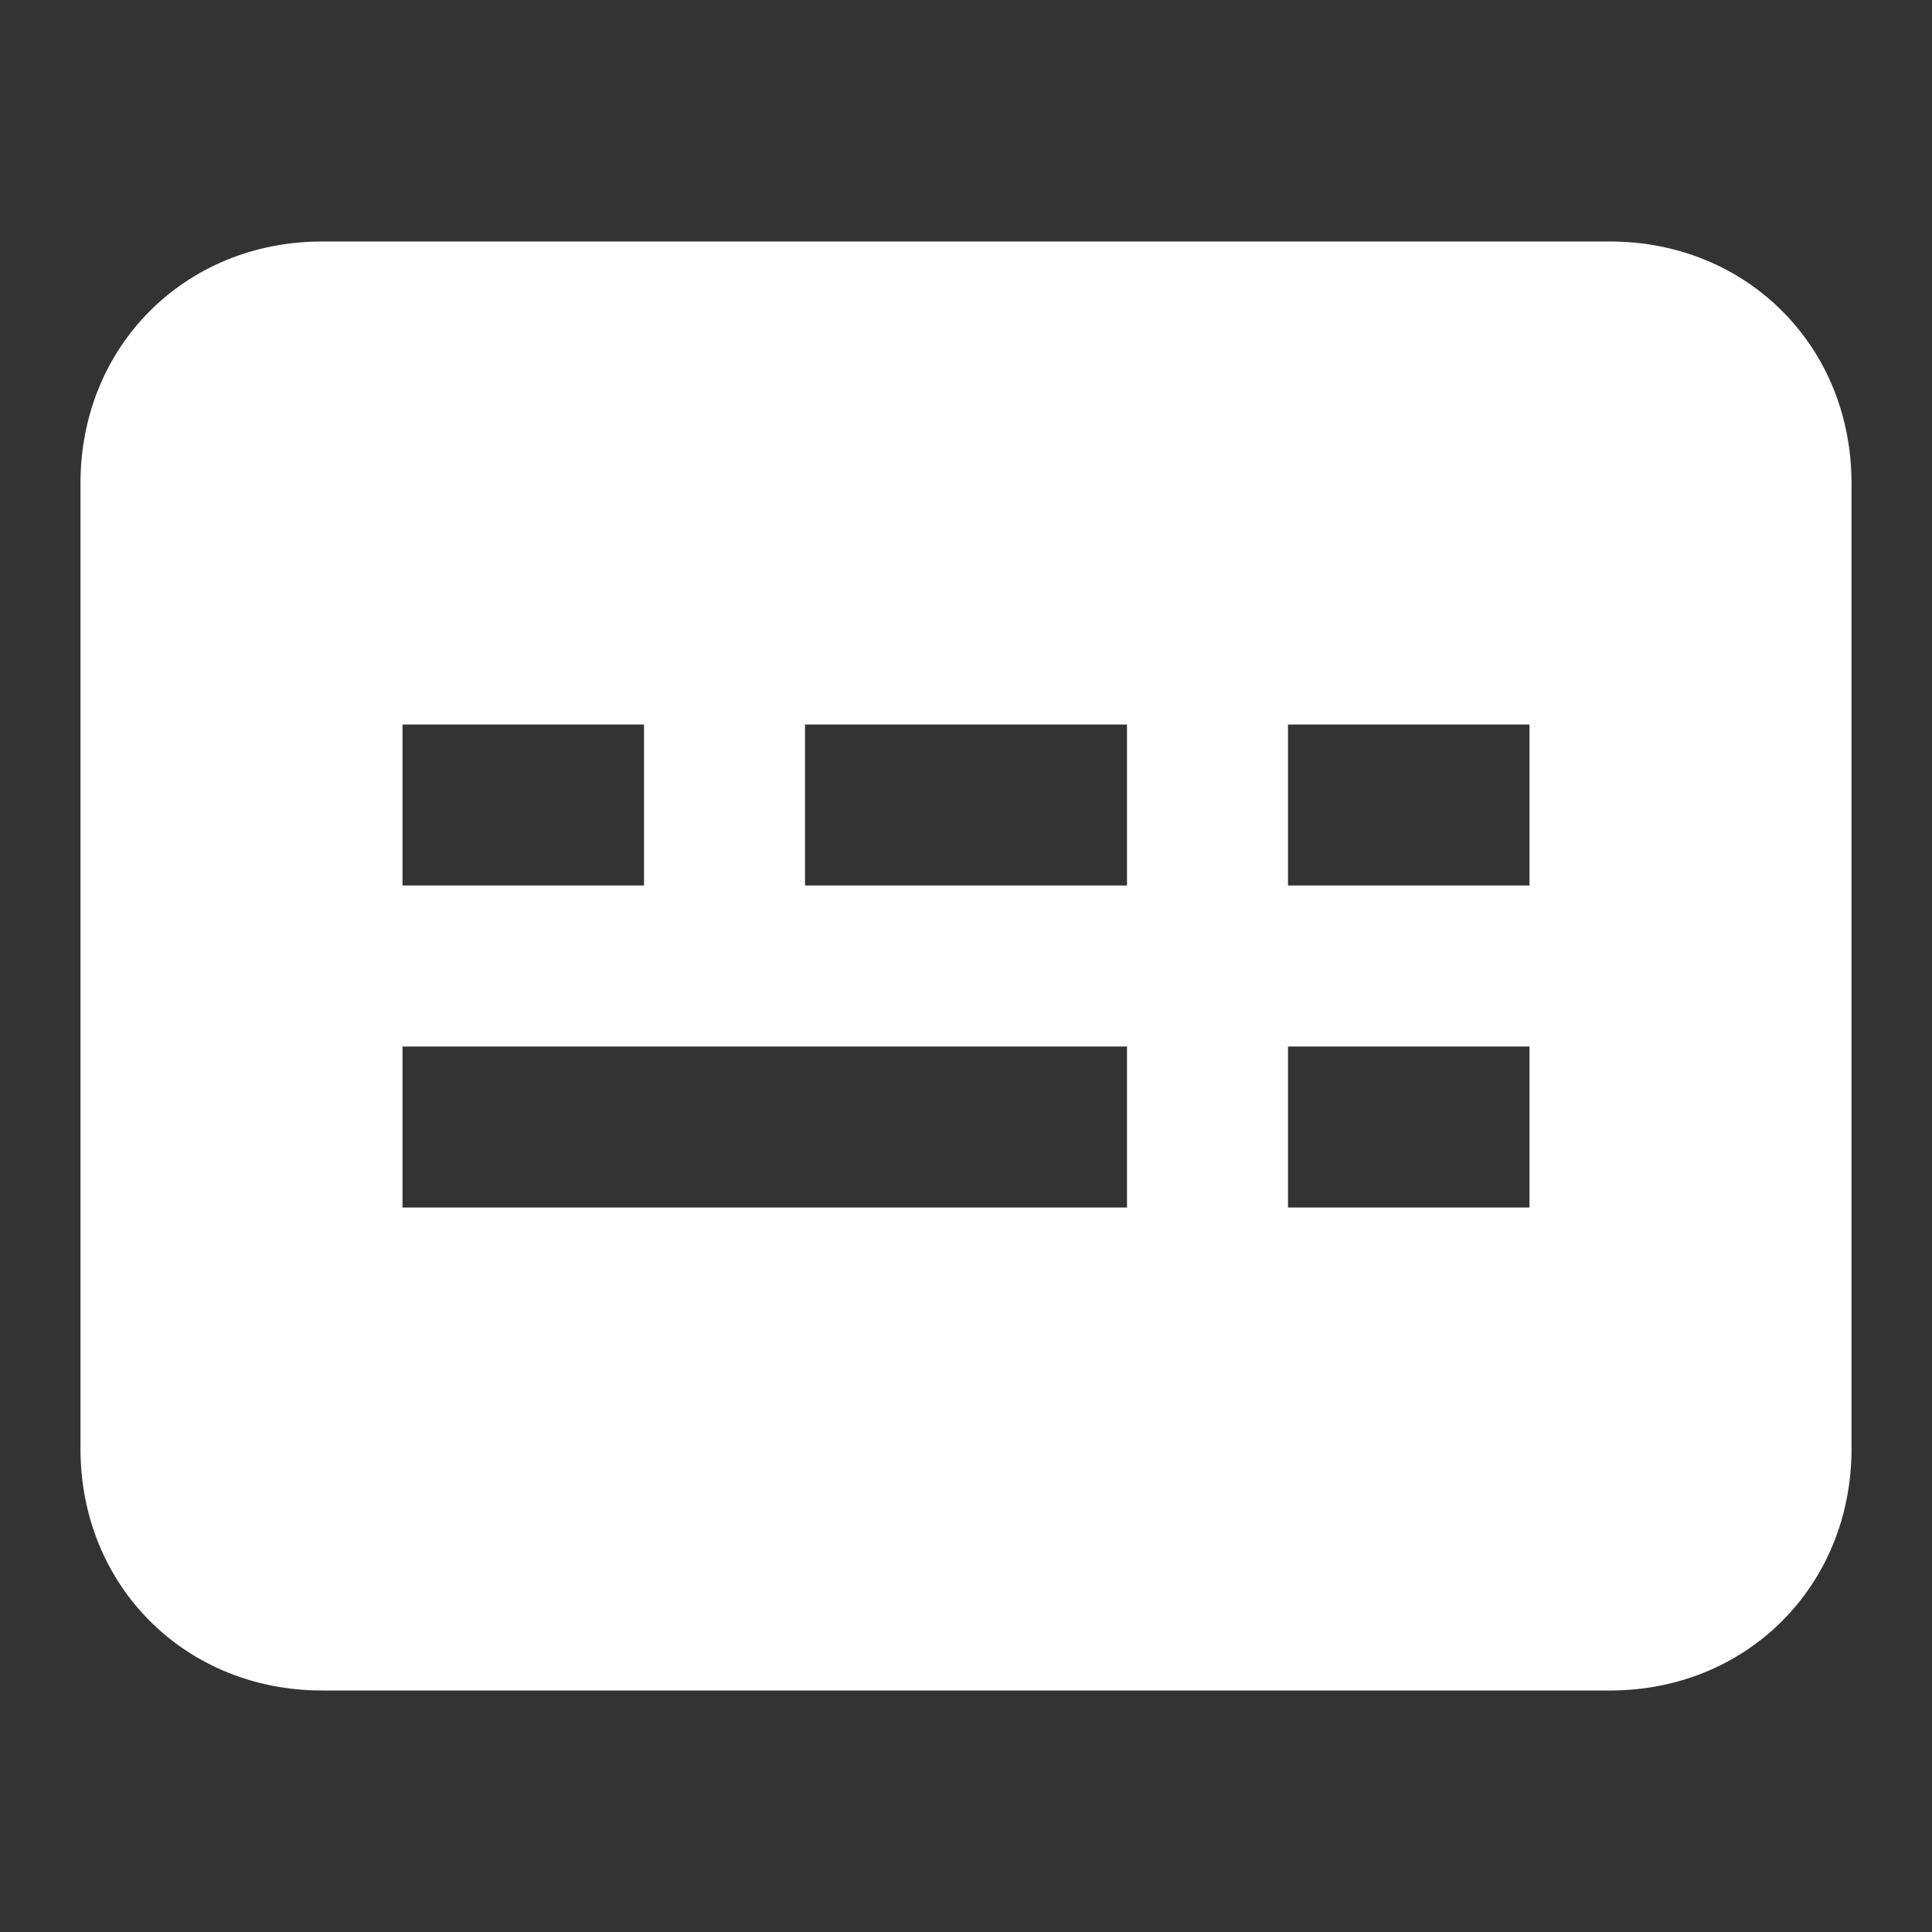 <?xml version="1.0" encoding="utf-8"?>
<!-- Generator: Adobe Illustrator 24.0.2, SVG Export Plug-In . SVG Version: 6.00 Build 0)  -->
<!DOCTYPE svg PUBLIC "-//W3C//DTD SVG 1.1//EN" "http://www.w3.org/Graphics/SVG/1.1/DTD/svg11.dtd">
<svg version="1.1" id="图层_1" xmlns:x="http://ns.adobe.com/Extensibility/1.0/" xmlns:i="http://ns.adobe.com/AdobeIllustrator/10.0/" xmlns:graph="http://ns.adobe.com/Graphs/1.0/"
	 xmlns="http://www.w3.org/2000/svg" xmlns:xlink="http://www.w3.org/1999/xlink" x="0px" y="0px" viewBox="0 0 24 24"
	 enable-background="new 0 0 24 24" xml:space="preserve">
<rect x="0" y="0" width="24" height="24" fill="#333333" stroke="none"/>
<path fill="#FFFFFF" d="M20,3H4C2.3,3,1,4.3,1,6v12c0,1.7,1.3,3,3,3h16c1.7,0,3-1.3,3-3V6C23,4.3,21.7,3,20,3z M5,9h3v2H5V9z M14,15
	H5v-2h9V15z M14,11h-4V9h4V11z M19,15h-3v-2h3V15z M19,11h-3V9h3V11z"/>
</svg>
